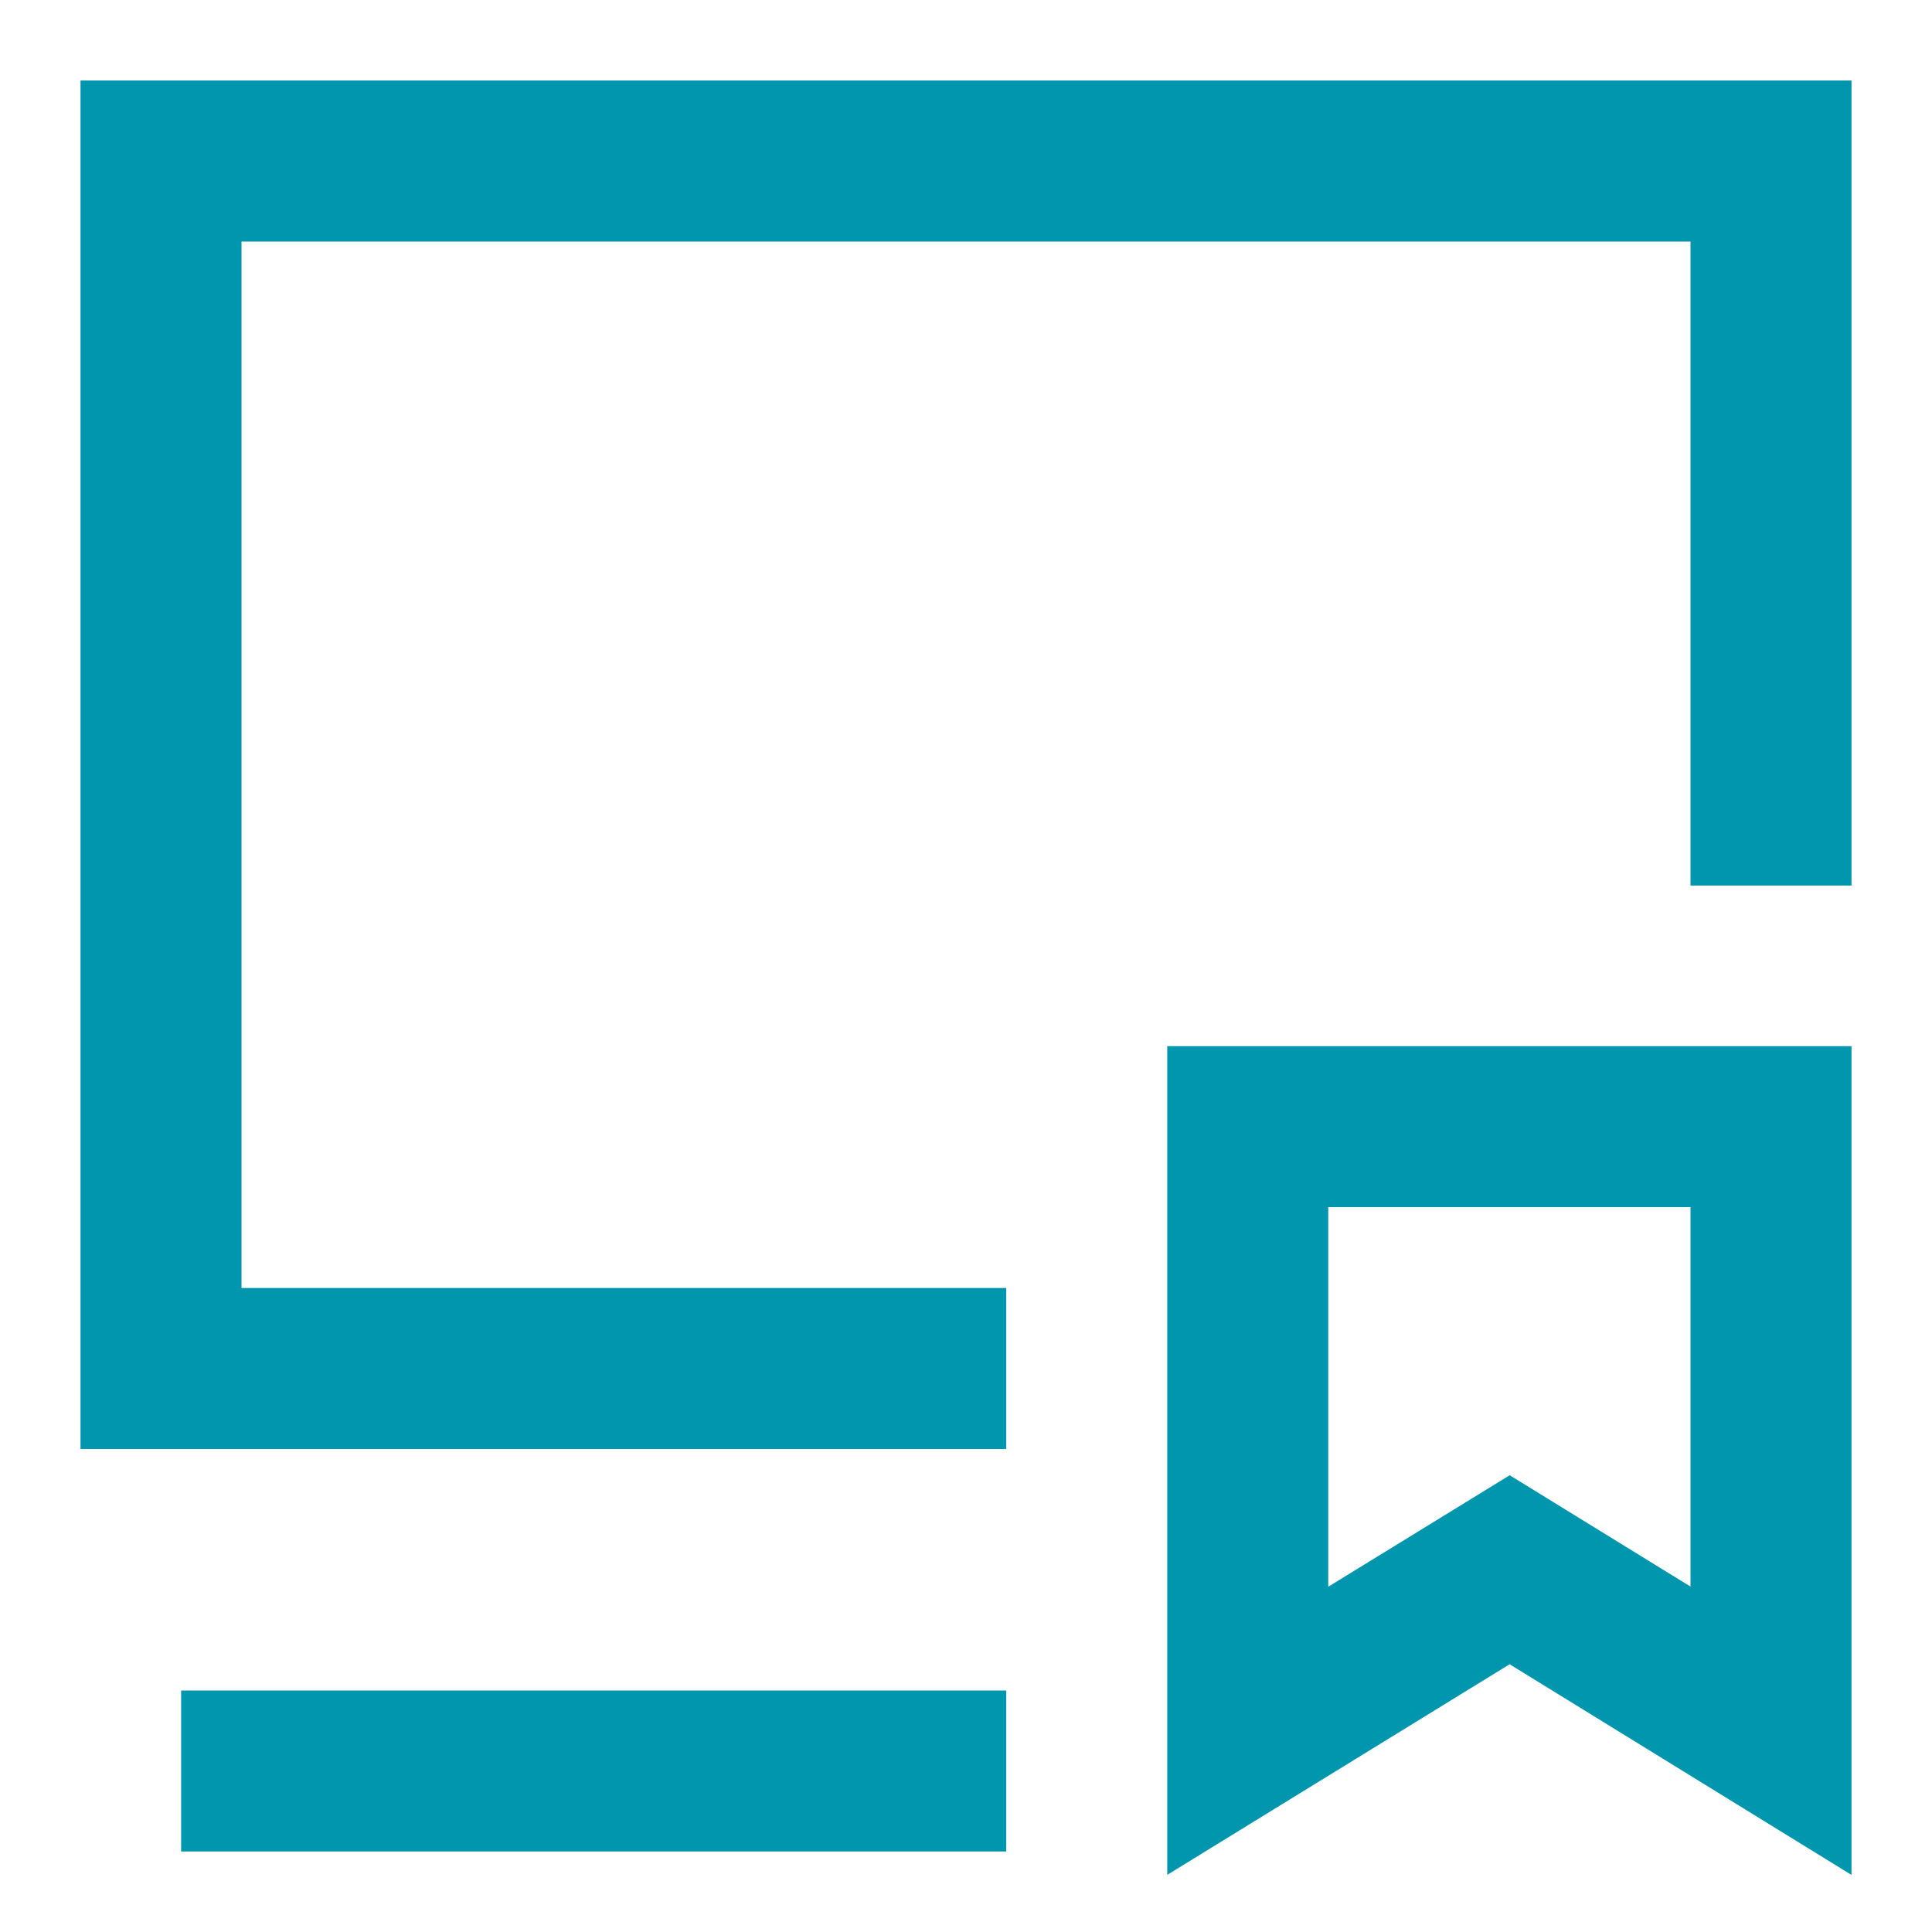 <svg xmlns="http://www.w3.org/2000/svg" width="250" height="250" viewBox="0 0 24 24"><path fill="#0096ad" d="M1 1h22v10h-2V3H3v13h9.5v2H1V1Zm13.5 11.996H23v10.295l-4.247-2.617L14.5 23.29V12.996Zm2 2v4.715l2.254-1.385L21 19.709v-4.713h-4.5ZM2.25 21H12.5v2H2.25v-2Z"/></svg>